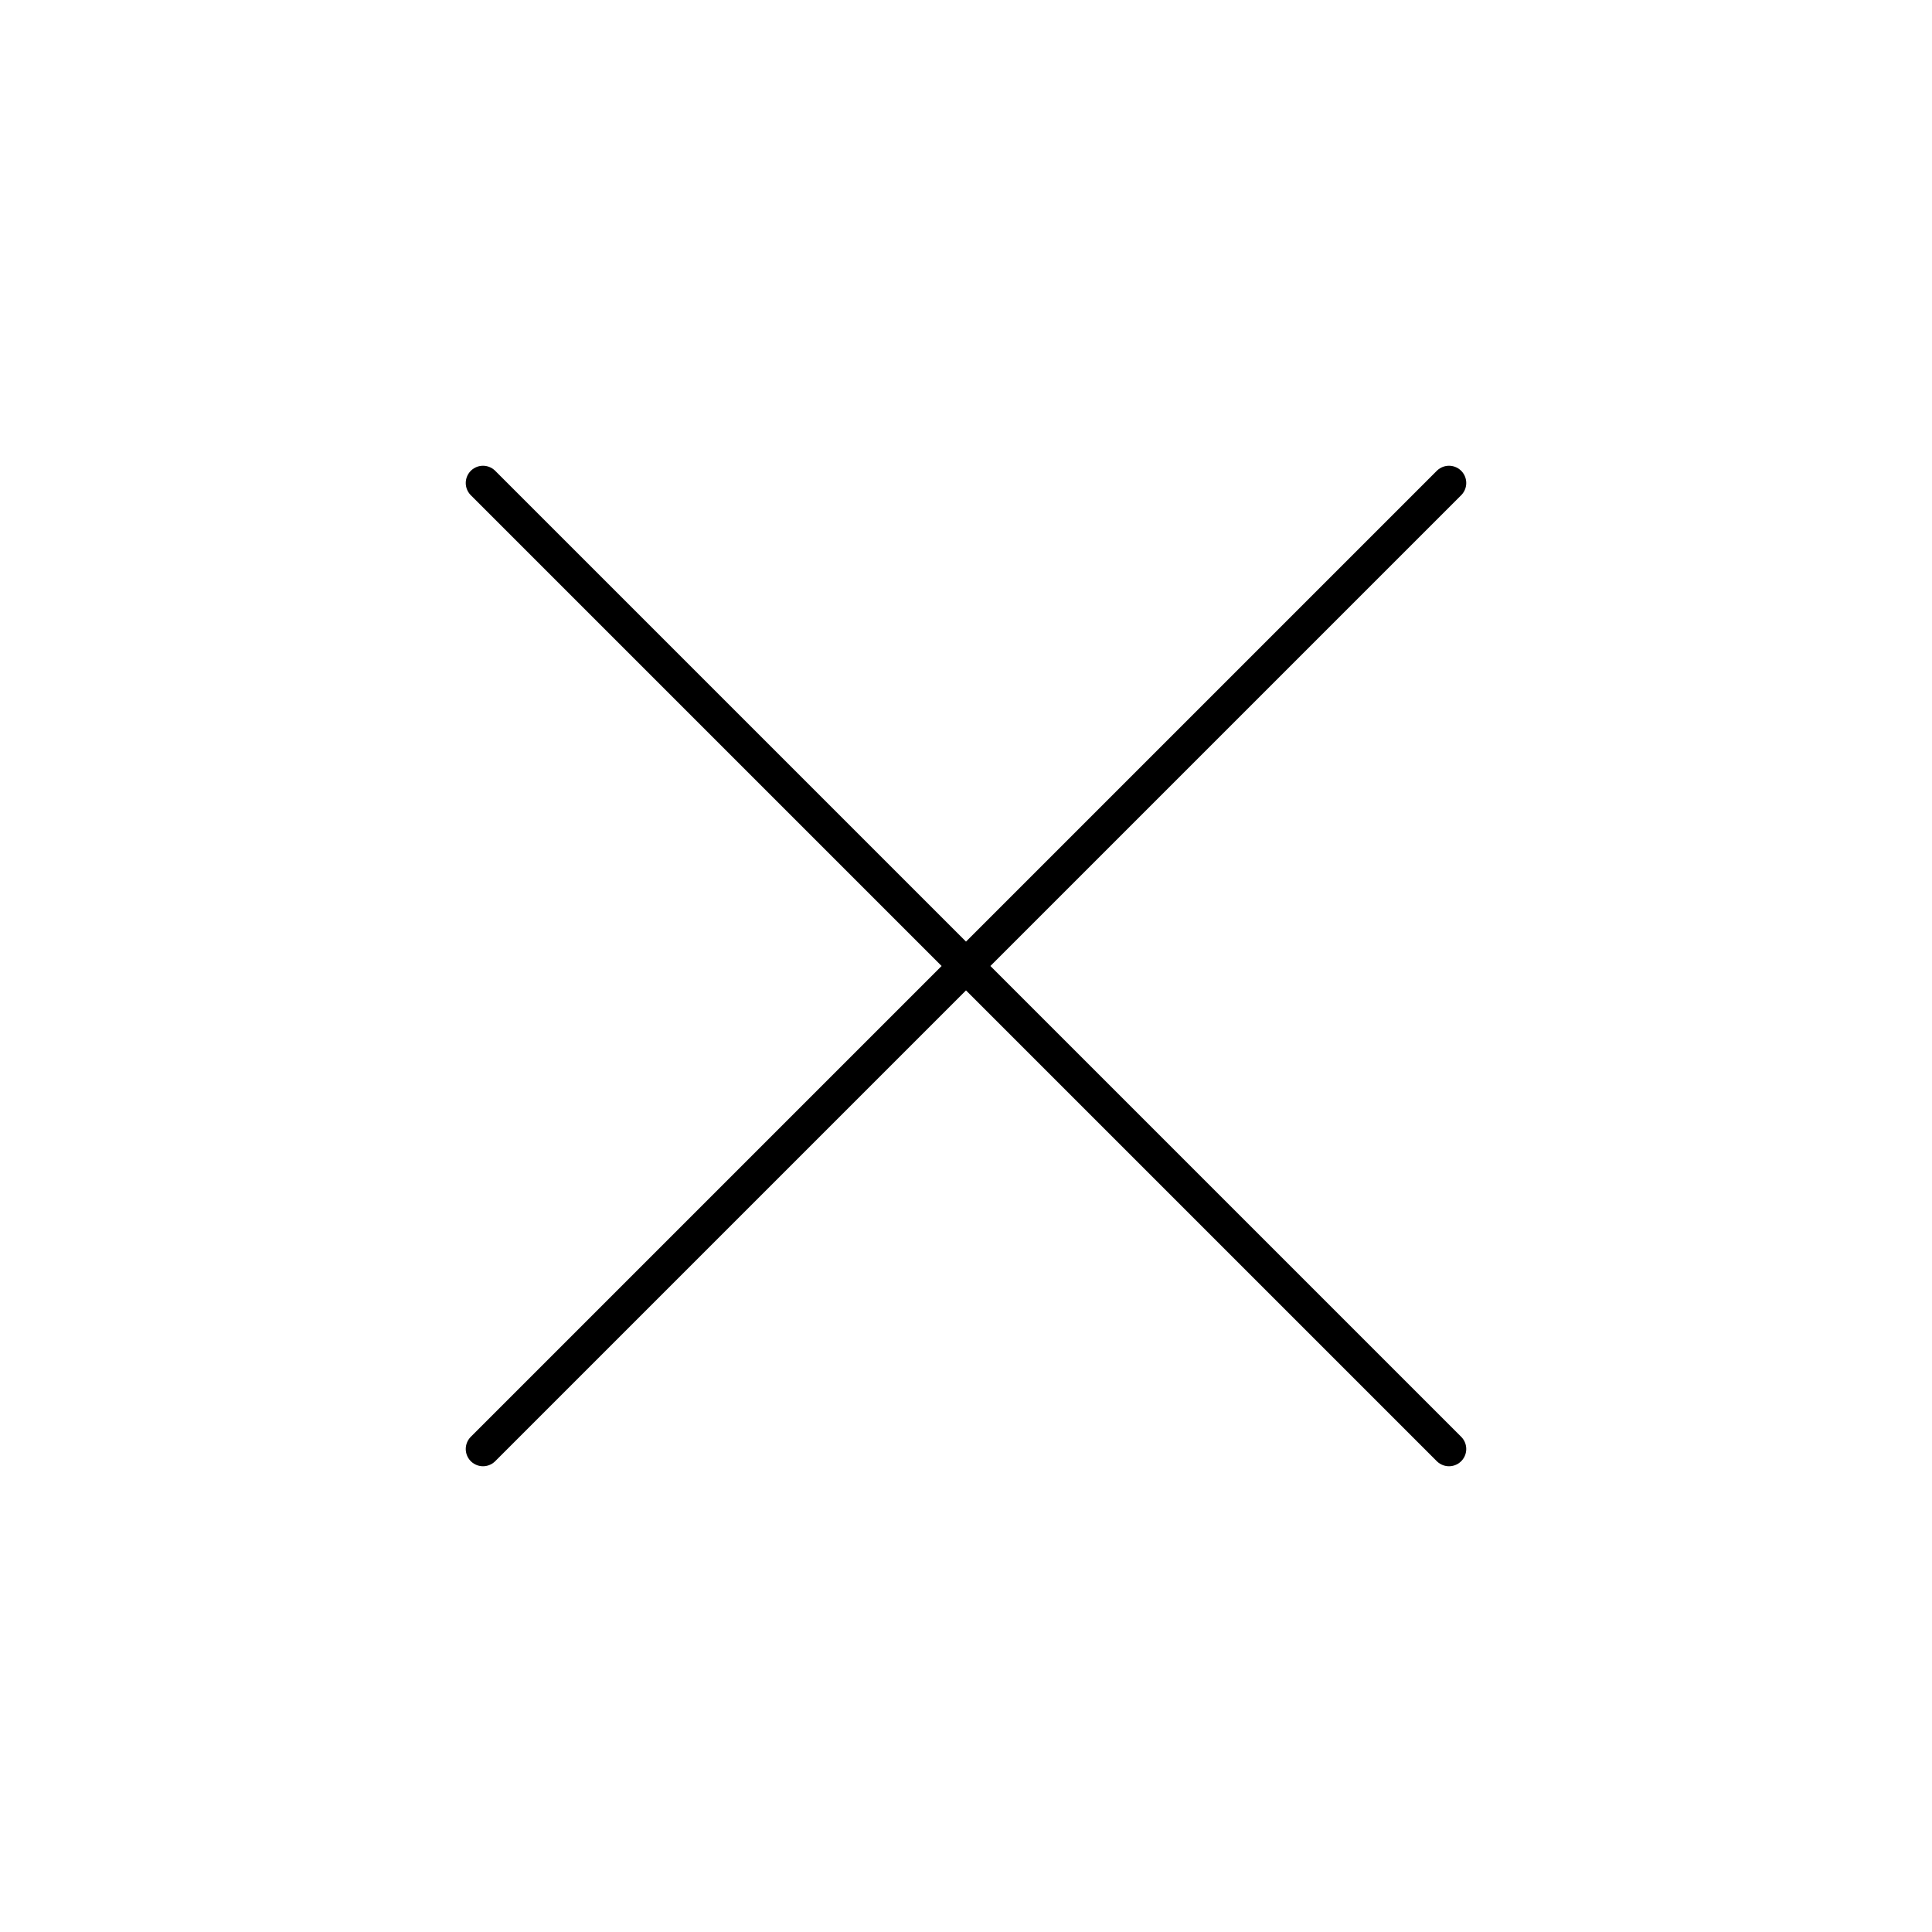 <svg width="56" height="56" viewBox="0 0 56 56" fill="none" xmlns="http://www.w3.org/2000/svg">
<g id="x-close">
<path id="Icon" d="M42 14L14 42M14 14L42 42" stroke="black" stroke-linecap="round" stroke-linejoin="round"/>
</g>
</svg>
